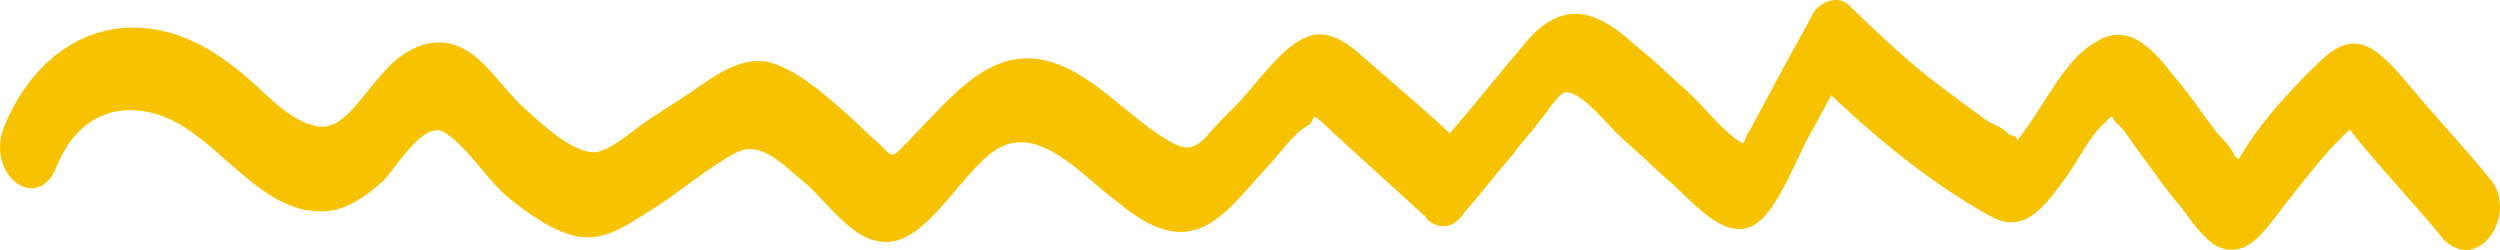 <svg width="150" height="15" viewBox="0 0 150 15" fill="none" xmlns="http://www.w3.org/2000/svg">
<path d="M149.417 10.751C147.697 8.652 145.862 6.724 144.143 4.625C142.427 2.693 141.211 1.742 139.223 3.661C137.585 5.232 135.6 7.319 134.336 9.542C134.216 9.547 134.213 9.38 134.093 9.385C133.84 8.728 133.232 8.252 132.862 7.767C132.001 6.634 131.259 5.496 130.401 4.53C129.047 2.749 127.581 1.307 125.697 2.555C123.81 3.635 122.676 6.354 121.165 8.254C121.049 8.426 120.933 8.597 120.818 8.769C121.168 8.421 121.042 8.092 120.564 8.112C120.195 7.626 119.594 7.484 119.109 7.17C118.259 6.538 117.409 5.905 116.558 5.273C114.615 3.851 112.784 2.091 110.952 0.33C110.341 -0.312 109.274 0.066 108.811 0.753C108.009 2.289 107.203 3.659 106.401 5.195C105.942 6.049 105.483 6.903 105.024 7.757C104.909 7.929 104.793 8.101 104.681 8.439C104.565 8.611 104.565 8.611 104.565 8.611C103.476 7.988 102.492 6.694 101.514 5.732C100.418 4.776 99.318 3.653 98.102 2.702C96.028 0.785 93.976 -0.132 91.76 2.298C90.13 4.203 88.619 6.103 86.989 8.007C85.646 6.727 84.307 5.614 82.845 4.339C81.506 3.226 80.156 1.613 78.496 2.183C76.955 2.748 75.568 4.809 74.284 6.199C73.583 6.896 72.882 7.593 72.3 8.285C71.598 8.982 71.121 9.002 70.274 8.536C67.492 6.982 65.272 3.902 62.158 3.531C58.924 3.165 56.723 6.262 54.268 8.702C53.451 9.571 53.567 9.399 52.712 8.6C51.981 7.962 51.37 7.32 50.639 6.682C49.177 5.407 47.715 4.132 46.032 3.702C44.354 3.438 42.944 4.498 41.414 5.564C40.59 6.099 39.765 6.634 38.941 7.169C38.117 7.705 36.83 8.927 35.759 9.139C34.327 9.198 32.495 7.438 31.276 6.32C29.933 5.04 28.814 3.083 27.132 2.652C25.569 2.216 24.036 3.115 22.872 4.499C21.588 5.888 20.443 8.107 18.757 7.509C17.075 7.078 15.721 5.298 14.262 4.19C12.681 2.92 10.988 1.988 9.07 1.734C5.594 1.211 2.054 3.195 0.241 7.612C-0.89 10.498 2.269 12.871 3.4 9.985C4.985 6.079 8.447 5.935 11.114 7.66C13.781 9.386 16.004 12.633 19.111 12.671C20.547 12.778 21.841 11.889 23.013 10.838C23.945 9.798 25.557 7.059 26.773 8.01C27.985 8.795 29.101 10.585 30.32 11.703C31.659 12.816 33.237 13.919 34.677 14.193C36.236 14.462 37.53 13.573 38.944 12.68C40.712 11.604 42.469 10.028 44.241 9.119C45.778 8.388 47.251 10.163 48.467 11.114C49.687 12.232 51.045 14.179 52.604 14.448C55.368 15.168 57.532 10.403 59.77 8.974C62.363 7.363 64.944 10.595 67.129 12.174C68.468 13.287 70.042 14.223 71.587 13.825C73.25 13.422 74.642 11.527 75.925 10.138C76.626 9.441 77.667 7.894 78.496 7.526C78.615 7.521 78.842 7.011 78.842 7.011C79.081 7.001 79.939 7.967 80.181 8.124C81.89 9.722 83.717 11.316 85.426 12.915C85.426 12.915 85.545 12.91 85.549 13.076C86.16 13.719 87.119 13.846 87.813 12.815C88.861 11.603 89.79 10.395 90.838 9.183C91.301 8.496 91.887 7.97 92.349 7.283C92.7 6.934 93.39 5.737 93.864 5.55C94.815 5.344 96.538 7.609 97.269 8.247C98.366 9.203 99.343 10.164 100.44 11.12C102.148 12.719 104.233 15.137 106.091 12.722C107.02 11.514 107.699 9.816 108.385 8.452C108.844 7.598 109.419 6.572 109.877 5.718C112.928 8.597 116.091 11.137 119.478 12.999C121.533 14.083 122.69 12.365 124.081 10.47C124.775 9.439 125.462 8.075 126.283 7.373C126.984 6.676 126.514 7.029 127.122 7.505C127.487 7.823 127.983 8.638 128.353 9.123C129.214 10.256 129.956 11.394 130.814 12.36C131.43 13.169 132.172 14.307 133.018 14.773C134.951 15.694 136.096 13.476 137.376 11.92C138.189 10.884 139.002 9.849 139.935 8.808C139.935 8.808 140.636 8.111 140.987 7.762C141.11 7.924 141.233 8.086 141.356 8.248C143.075 10.347 144.91 12.274 146.63 14.373C148.707 16.457 151.136 12.85 149.417 10.751Z" fill="#F7C300"/>
</svg>
